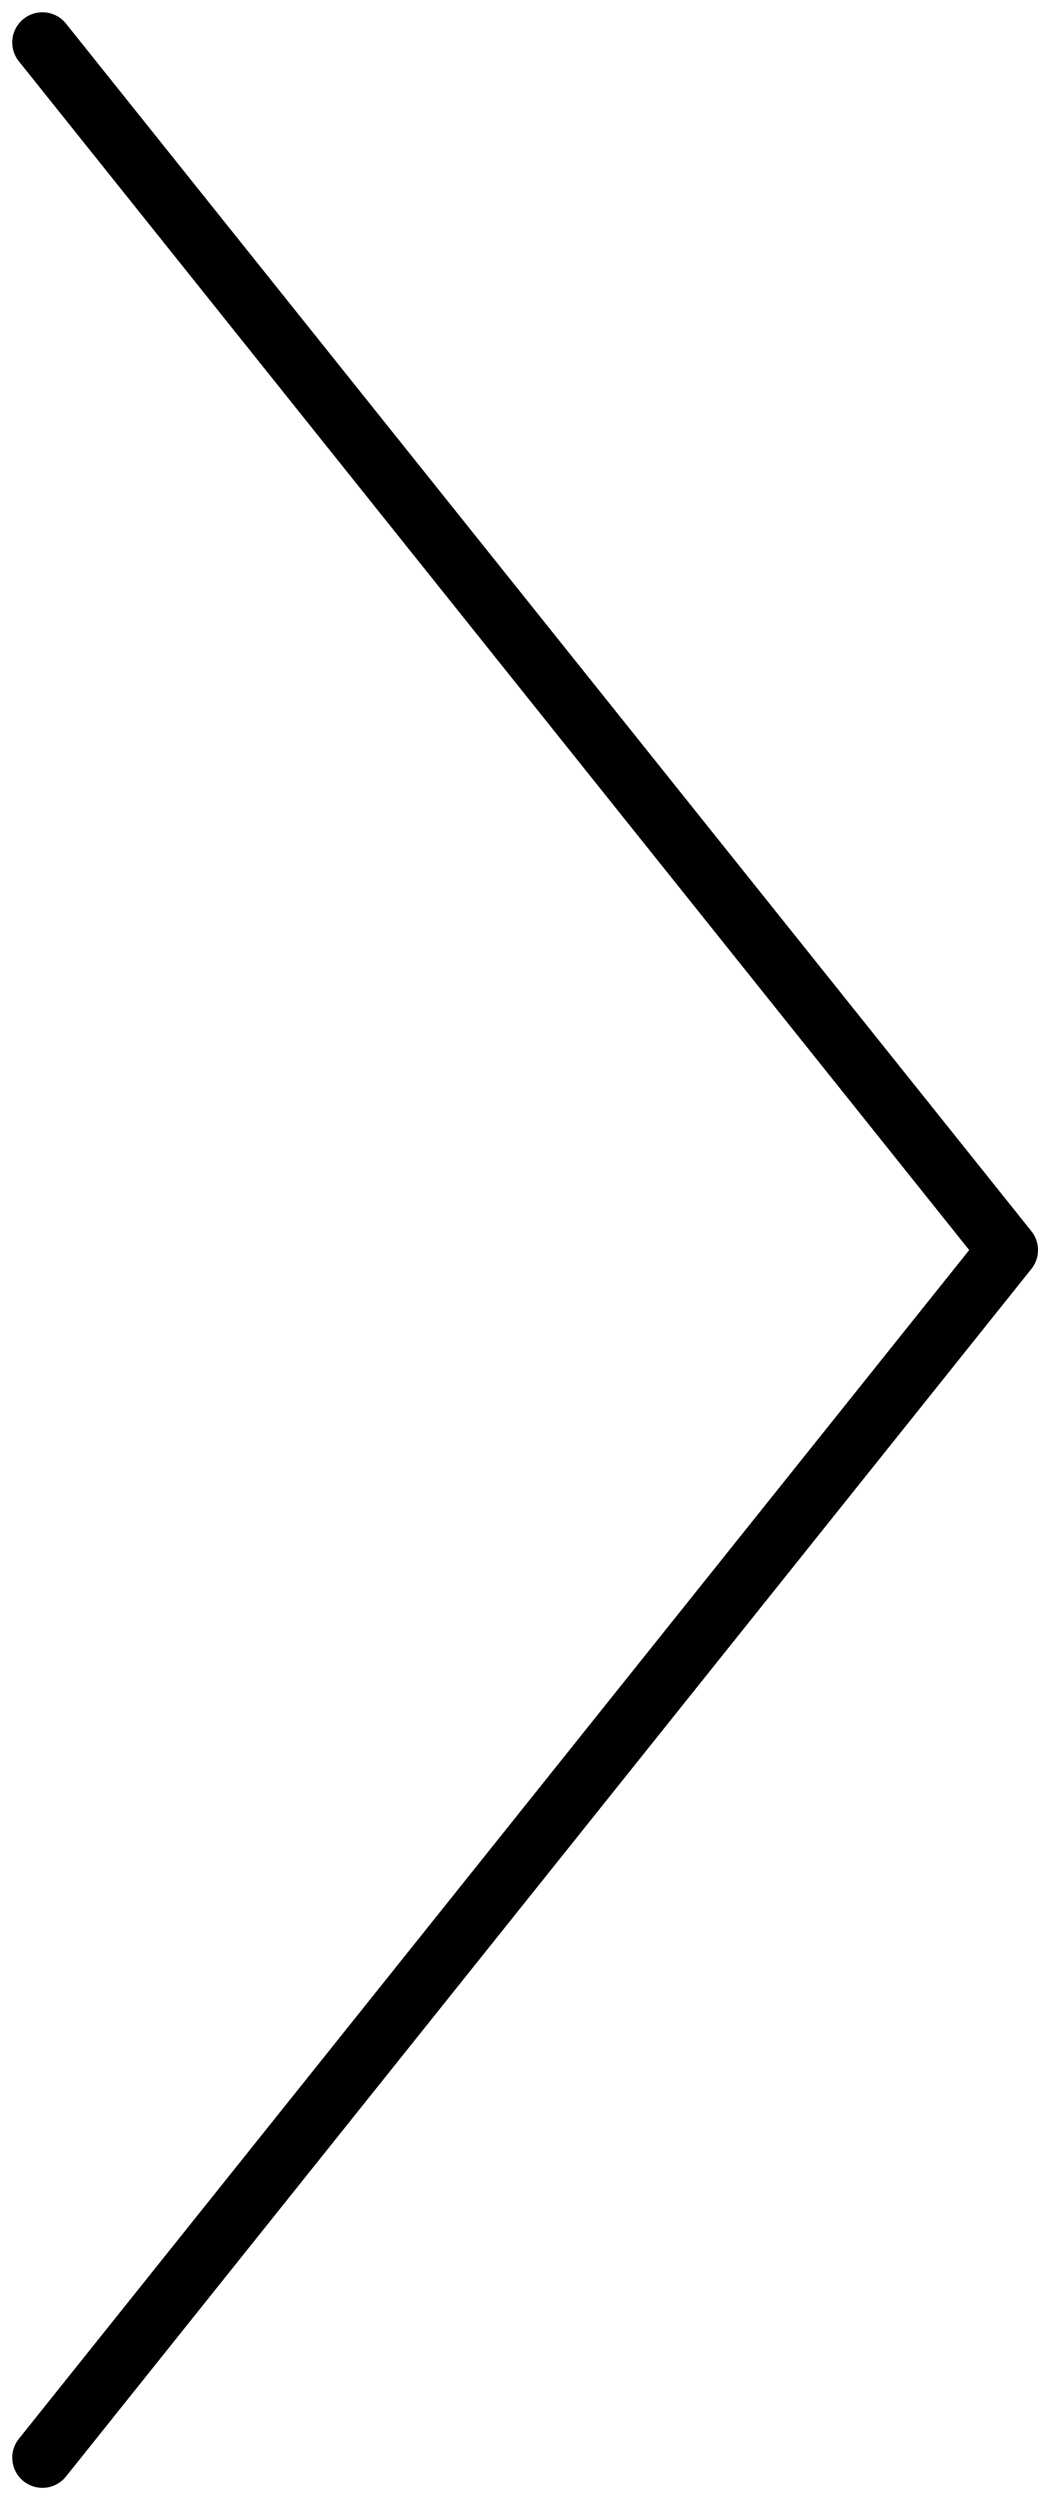 <svg xmlns="http://www.w3.org/2000/svg" width="17.203" height="41.406" viewBox="0 0 17.203 41.406">
  <g id="arrow_right" transform="translate(-1247.297 -831.79)">
    <path id="パス_4406" data-name="パス 4406" d="M1248,872.493l16-20-16-20" fill="none" stroke="#000" stroke-linecap="round" stroke-linejoin="round" stroke-width="1"/>
  </g>
</svg>
